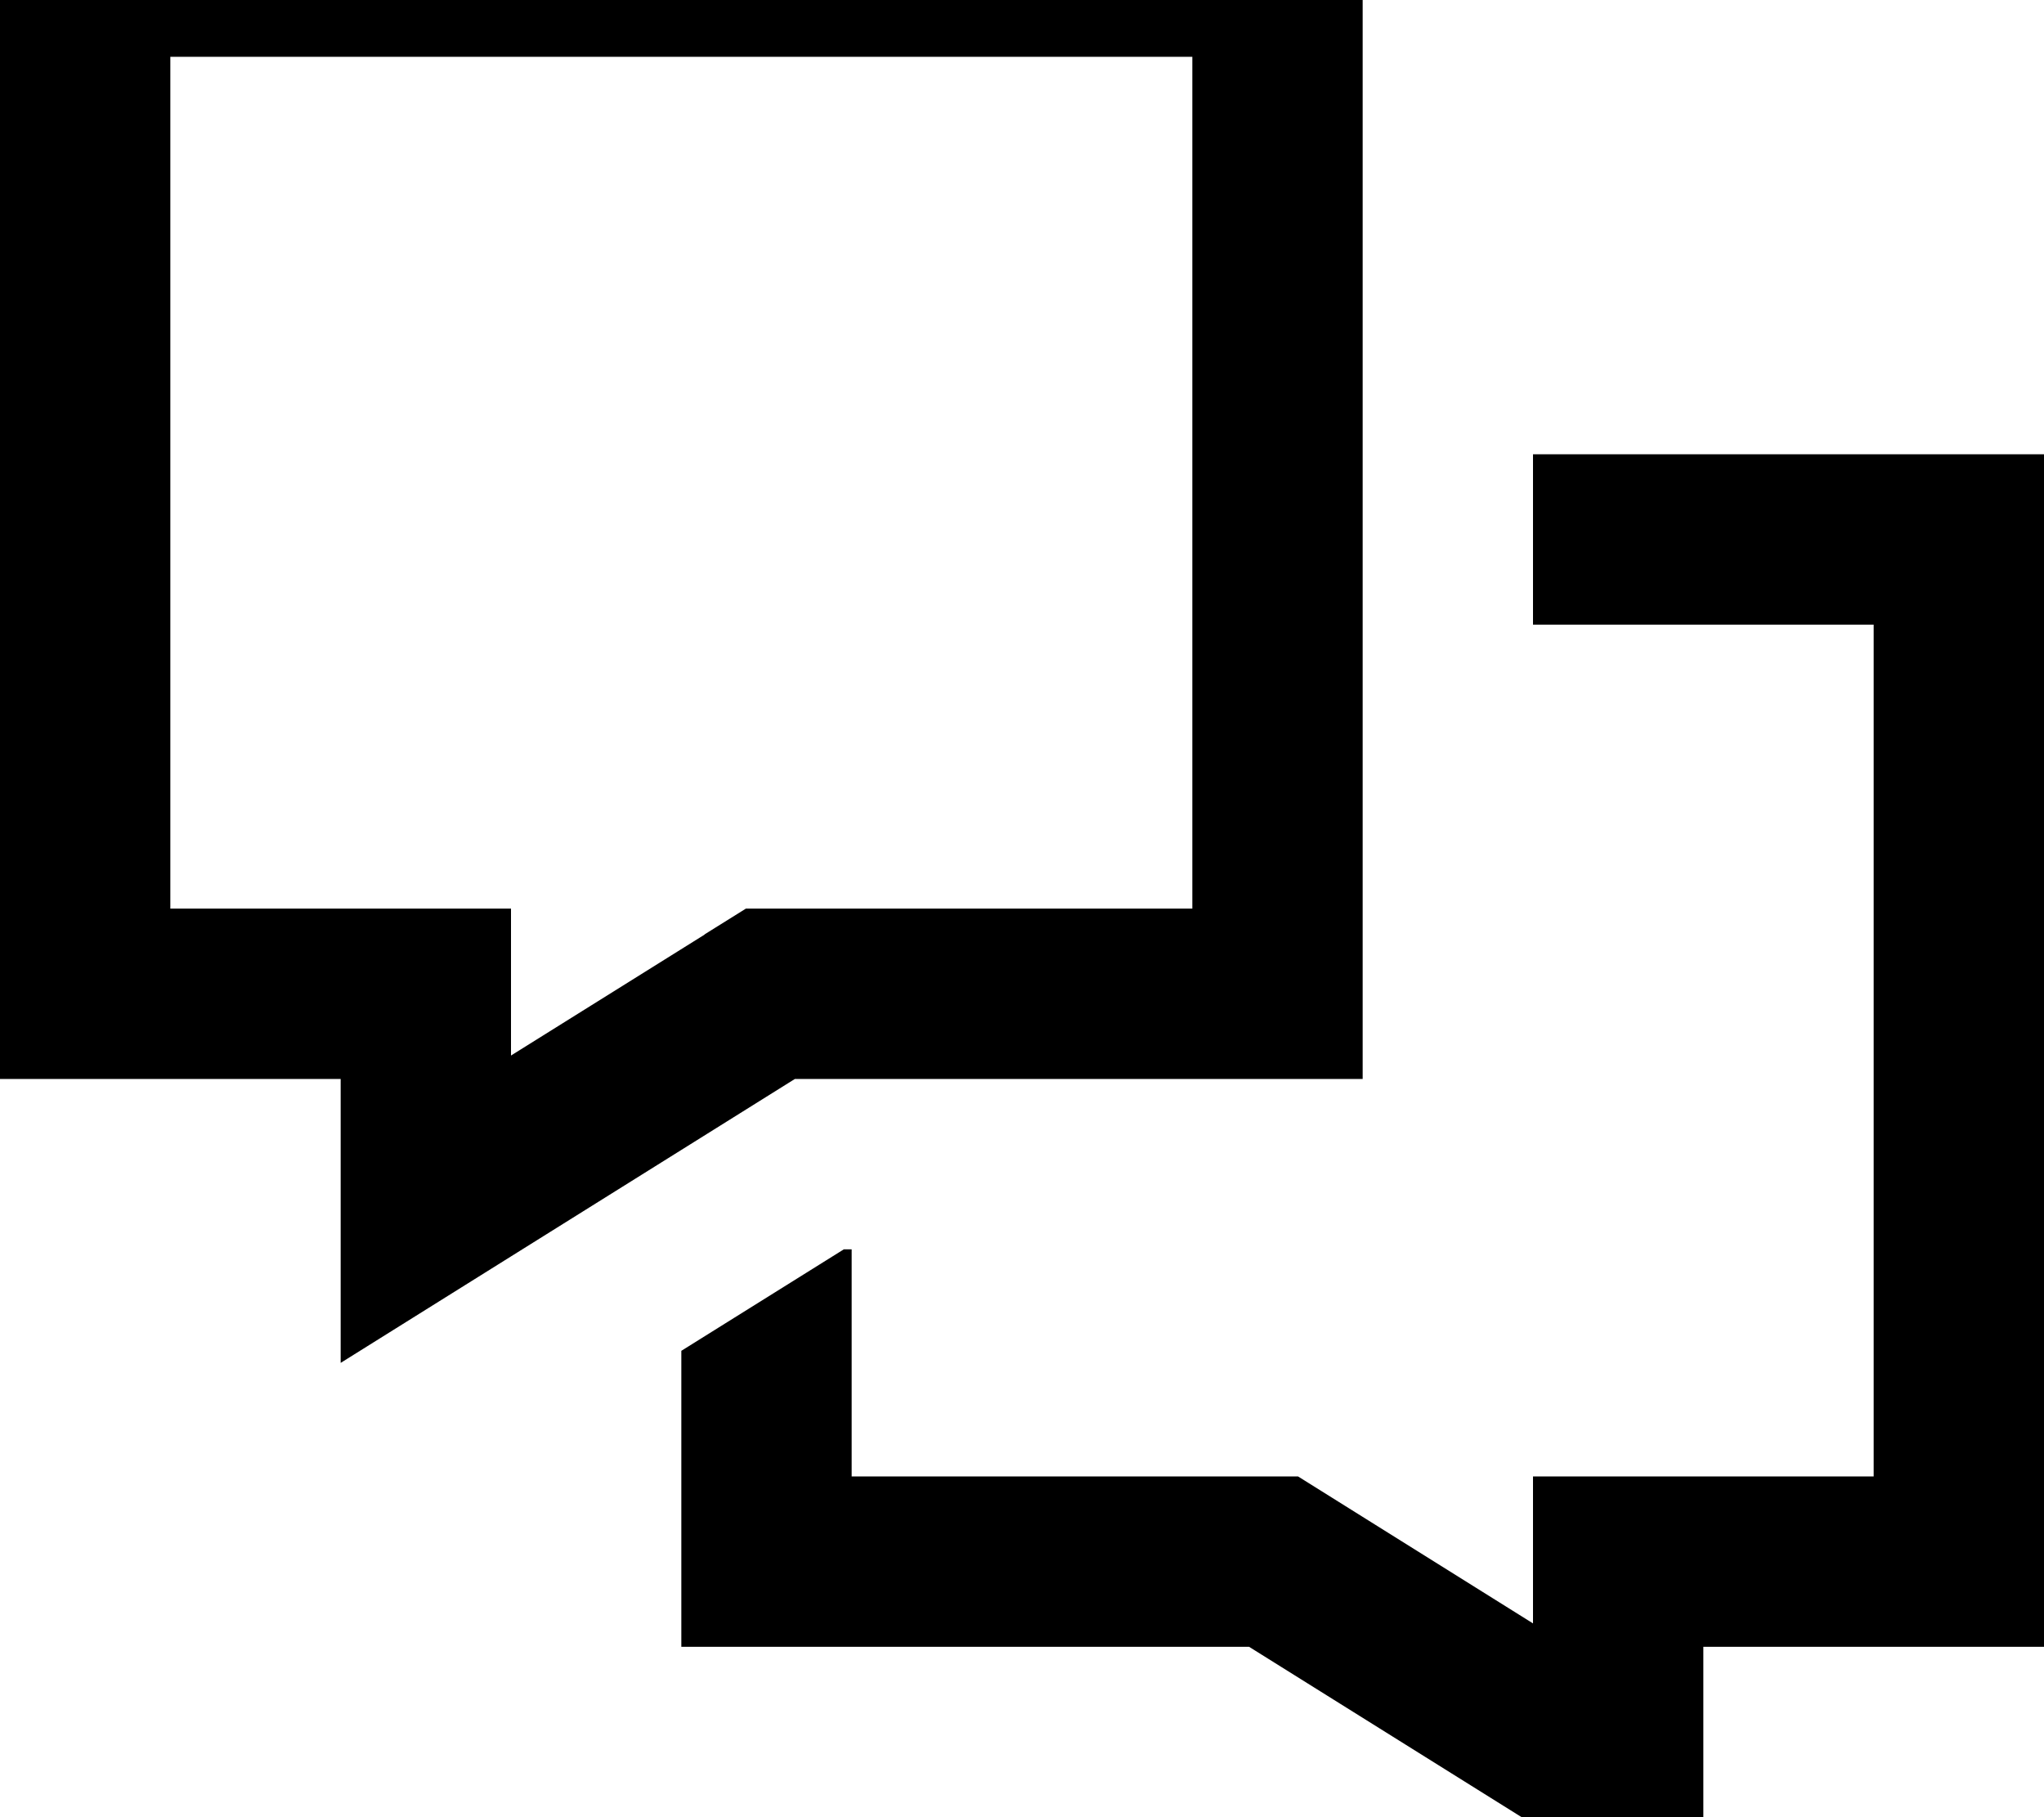 <svg fill="currentColor" xmlns="http://www.w3.org/2000/svg" viewBox="0 0 576 512"><!--! Font Awesome Pro 7.1.0 by @fontawesome - https://fontawesome.com License - https://fontawesome.com/license (Commercial License) Copyright 2025 Fonticons, Inc. --><path fill="currentColor" d="M96 384l128-80 160 0 0-336-384 0 0 336 96 0 0 80zM198.6 263.3l-54.6 34.1 0-41.4-96 0 0-240 288 0 0 240-125.8 0-11.7 7.3zM192 380.6l0 83.4 160 0 128 80 0-80 96 0 0-336-144 0 0 48 96 0 0 240-96 0 0 41.4c-43.5-27.2-65.6-41-66.2-41.4l-125.8 0 0-64-2.2 0-45.8 28.6z"/></svg>